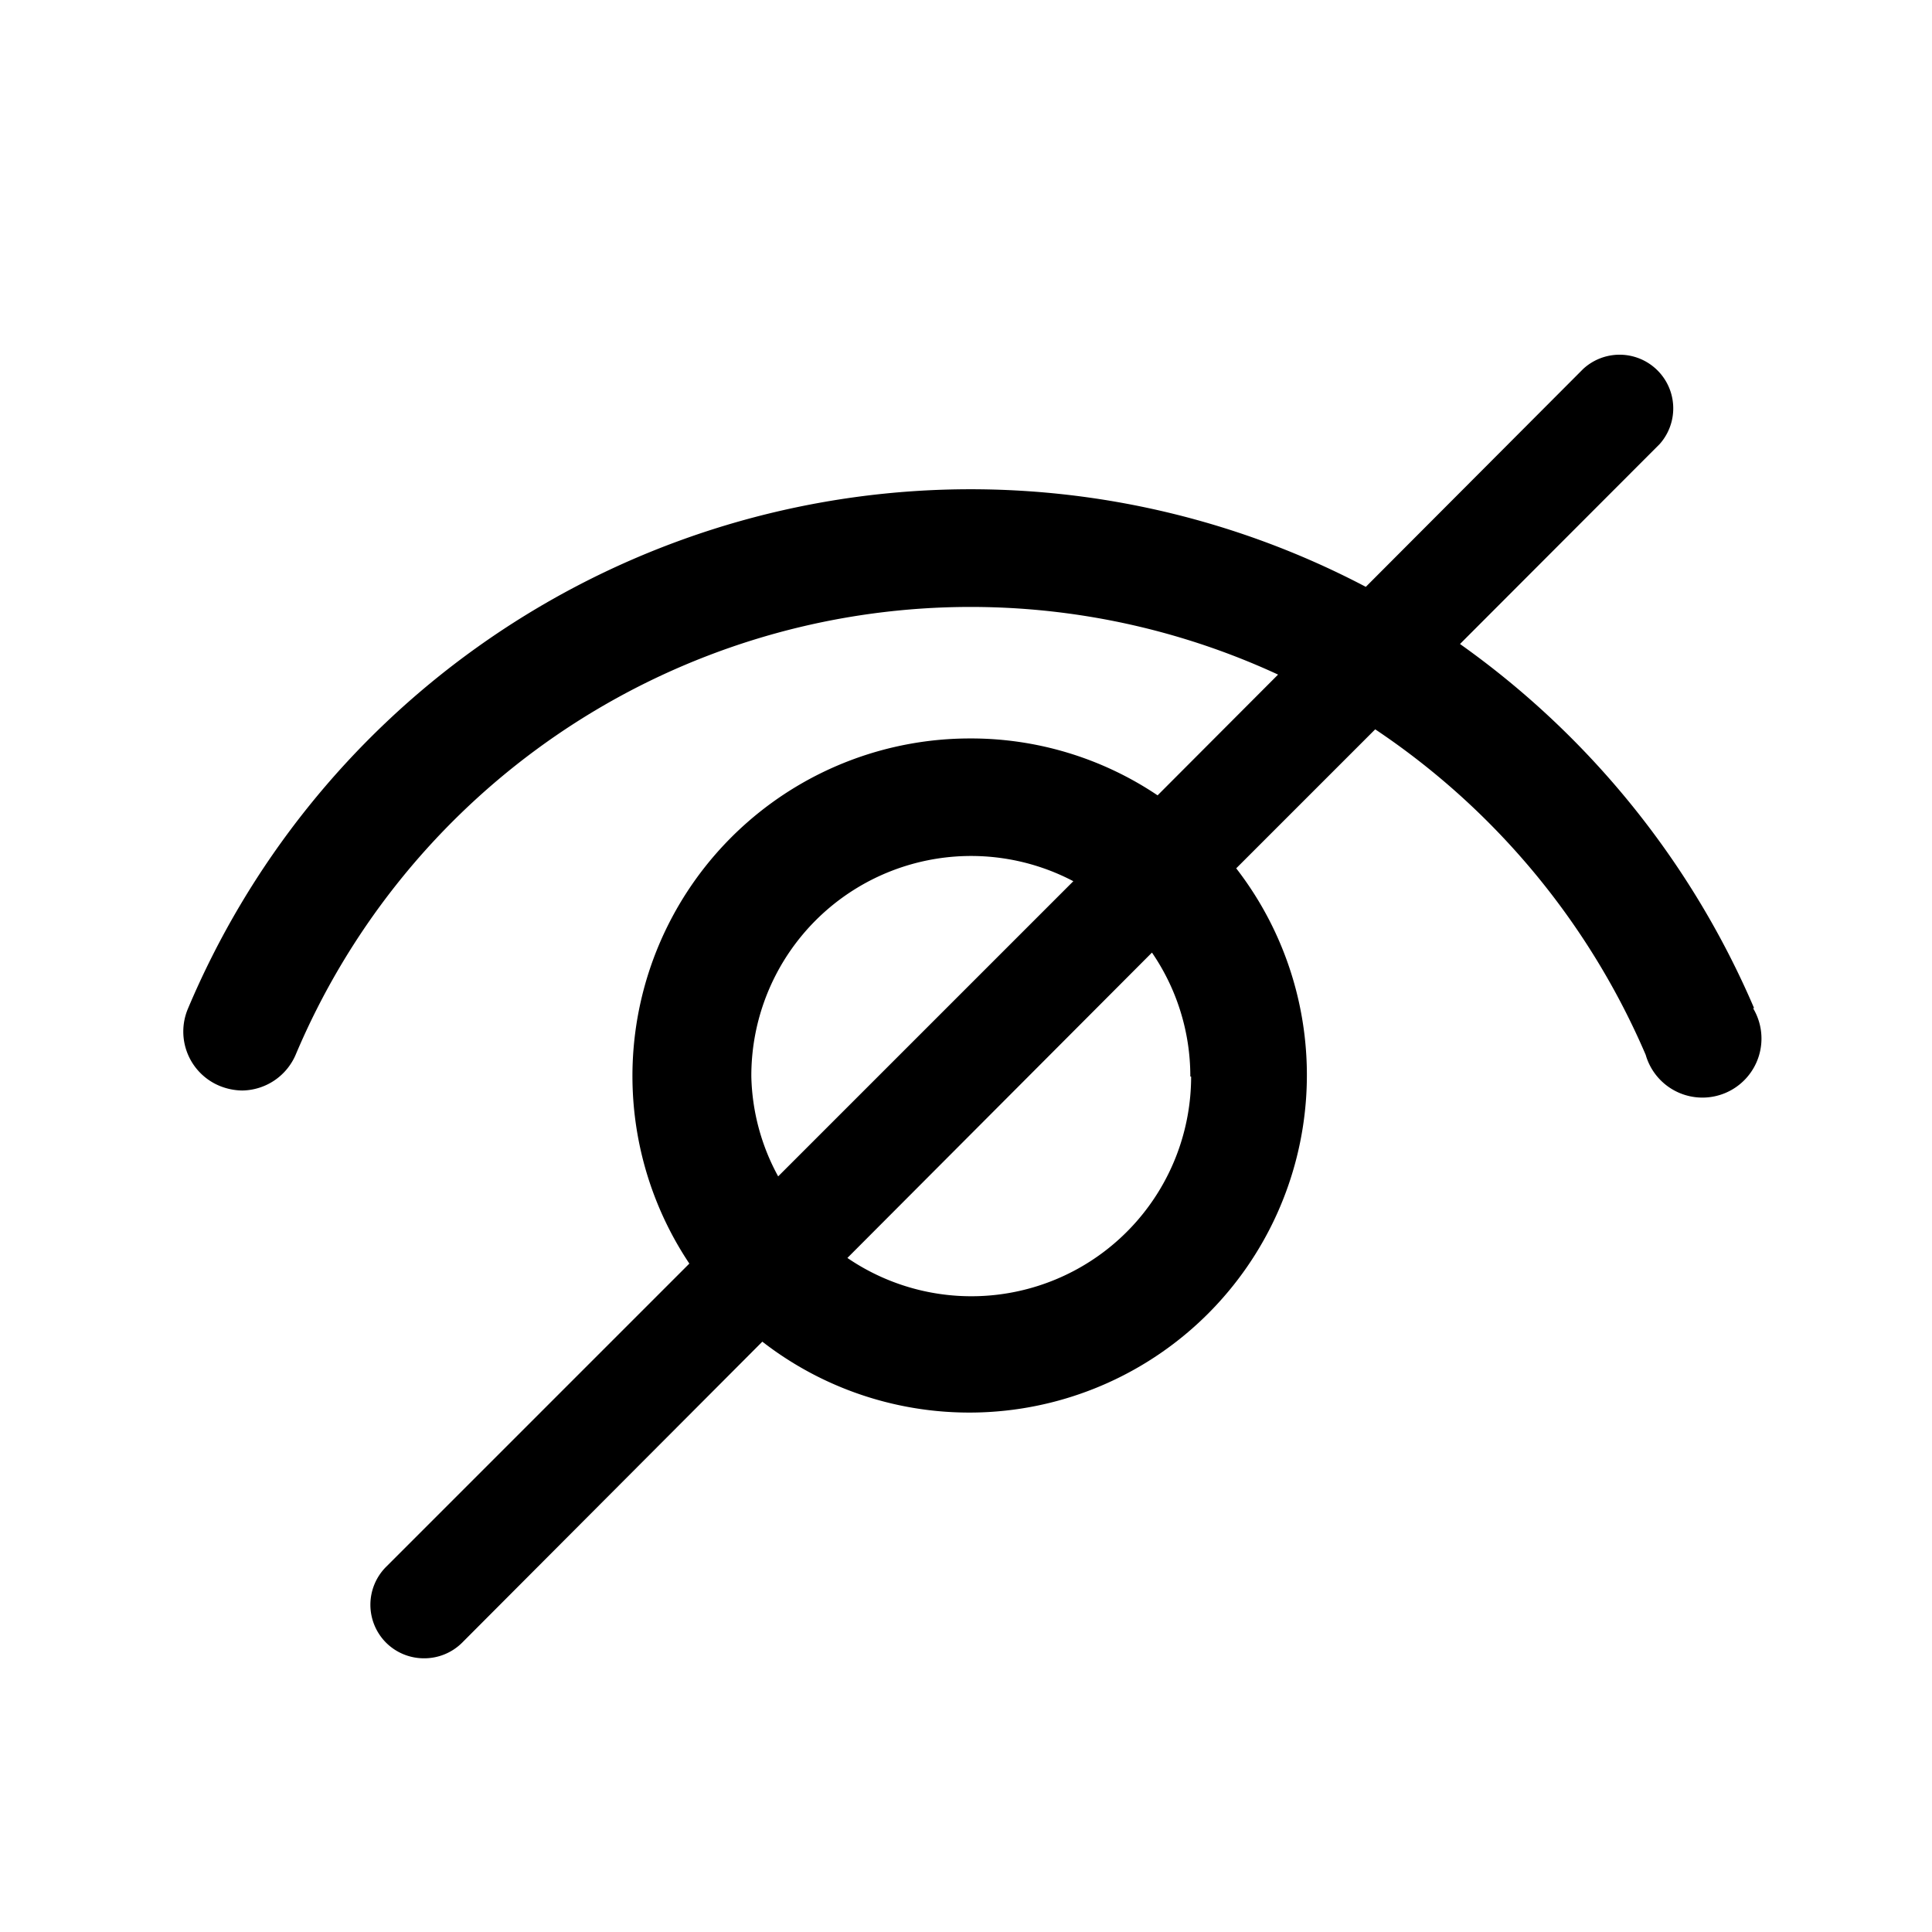 <svg xmlns="http://www.w3.org/2000/svg" viewBox="0 0 72 72">
  <path d="M65.37,37.57A32.16,32.16,0,0,0,54.41,24l7.44-7.45A2,2,0,0,0,59,13.75L50.9,21.87A31.65,31.65,0,0,0,7,37.6a2.19,2.19,0,0,0,1.19,2.87,2.29,2.29,0,0,0,.84.17,2.2,2.2,0,0,0,2-1.36A27.3,27.3,0,0,1,47.63,25.14l-4.49,4.5a12.46,12.46,0,0,0-7-2.12A12.58,12.58,0,0,0,25.69,47.09l-11.3,11.3a2,2,0,0,0,0,2.83,2,2,0,0,0,1.41.58,2,2,0,0,0,1.42-.58L28.41,50A12.58,12.58,0,0,0,46.07,32.36l5.18-5.18A27.76,27.76,0,0,1,61.33,39.31a2.2,2.2,0,1,0,4-1.74ZM28,40.12a8.19,8.19,0,0,1,12-7.28l-11,11A8.11,8.11,0,0,1,28,40.12Zm16.39,0a8.19,8.19,0,0,1-12.81,6.76L42.93,35.5A8.15,8.15,0,0,1,44.36,40.12Z"/>
  <rect x="0.36" y="0.36" width="71.28" height="71.28" fill="none"/>
</svg>
